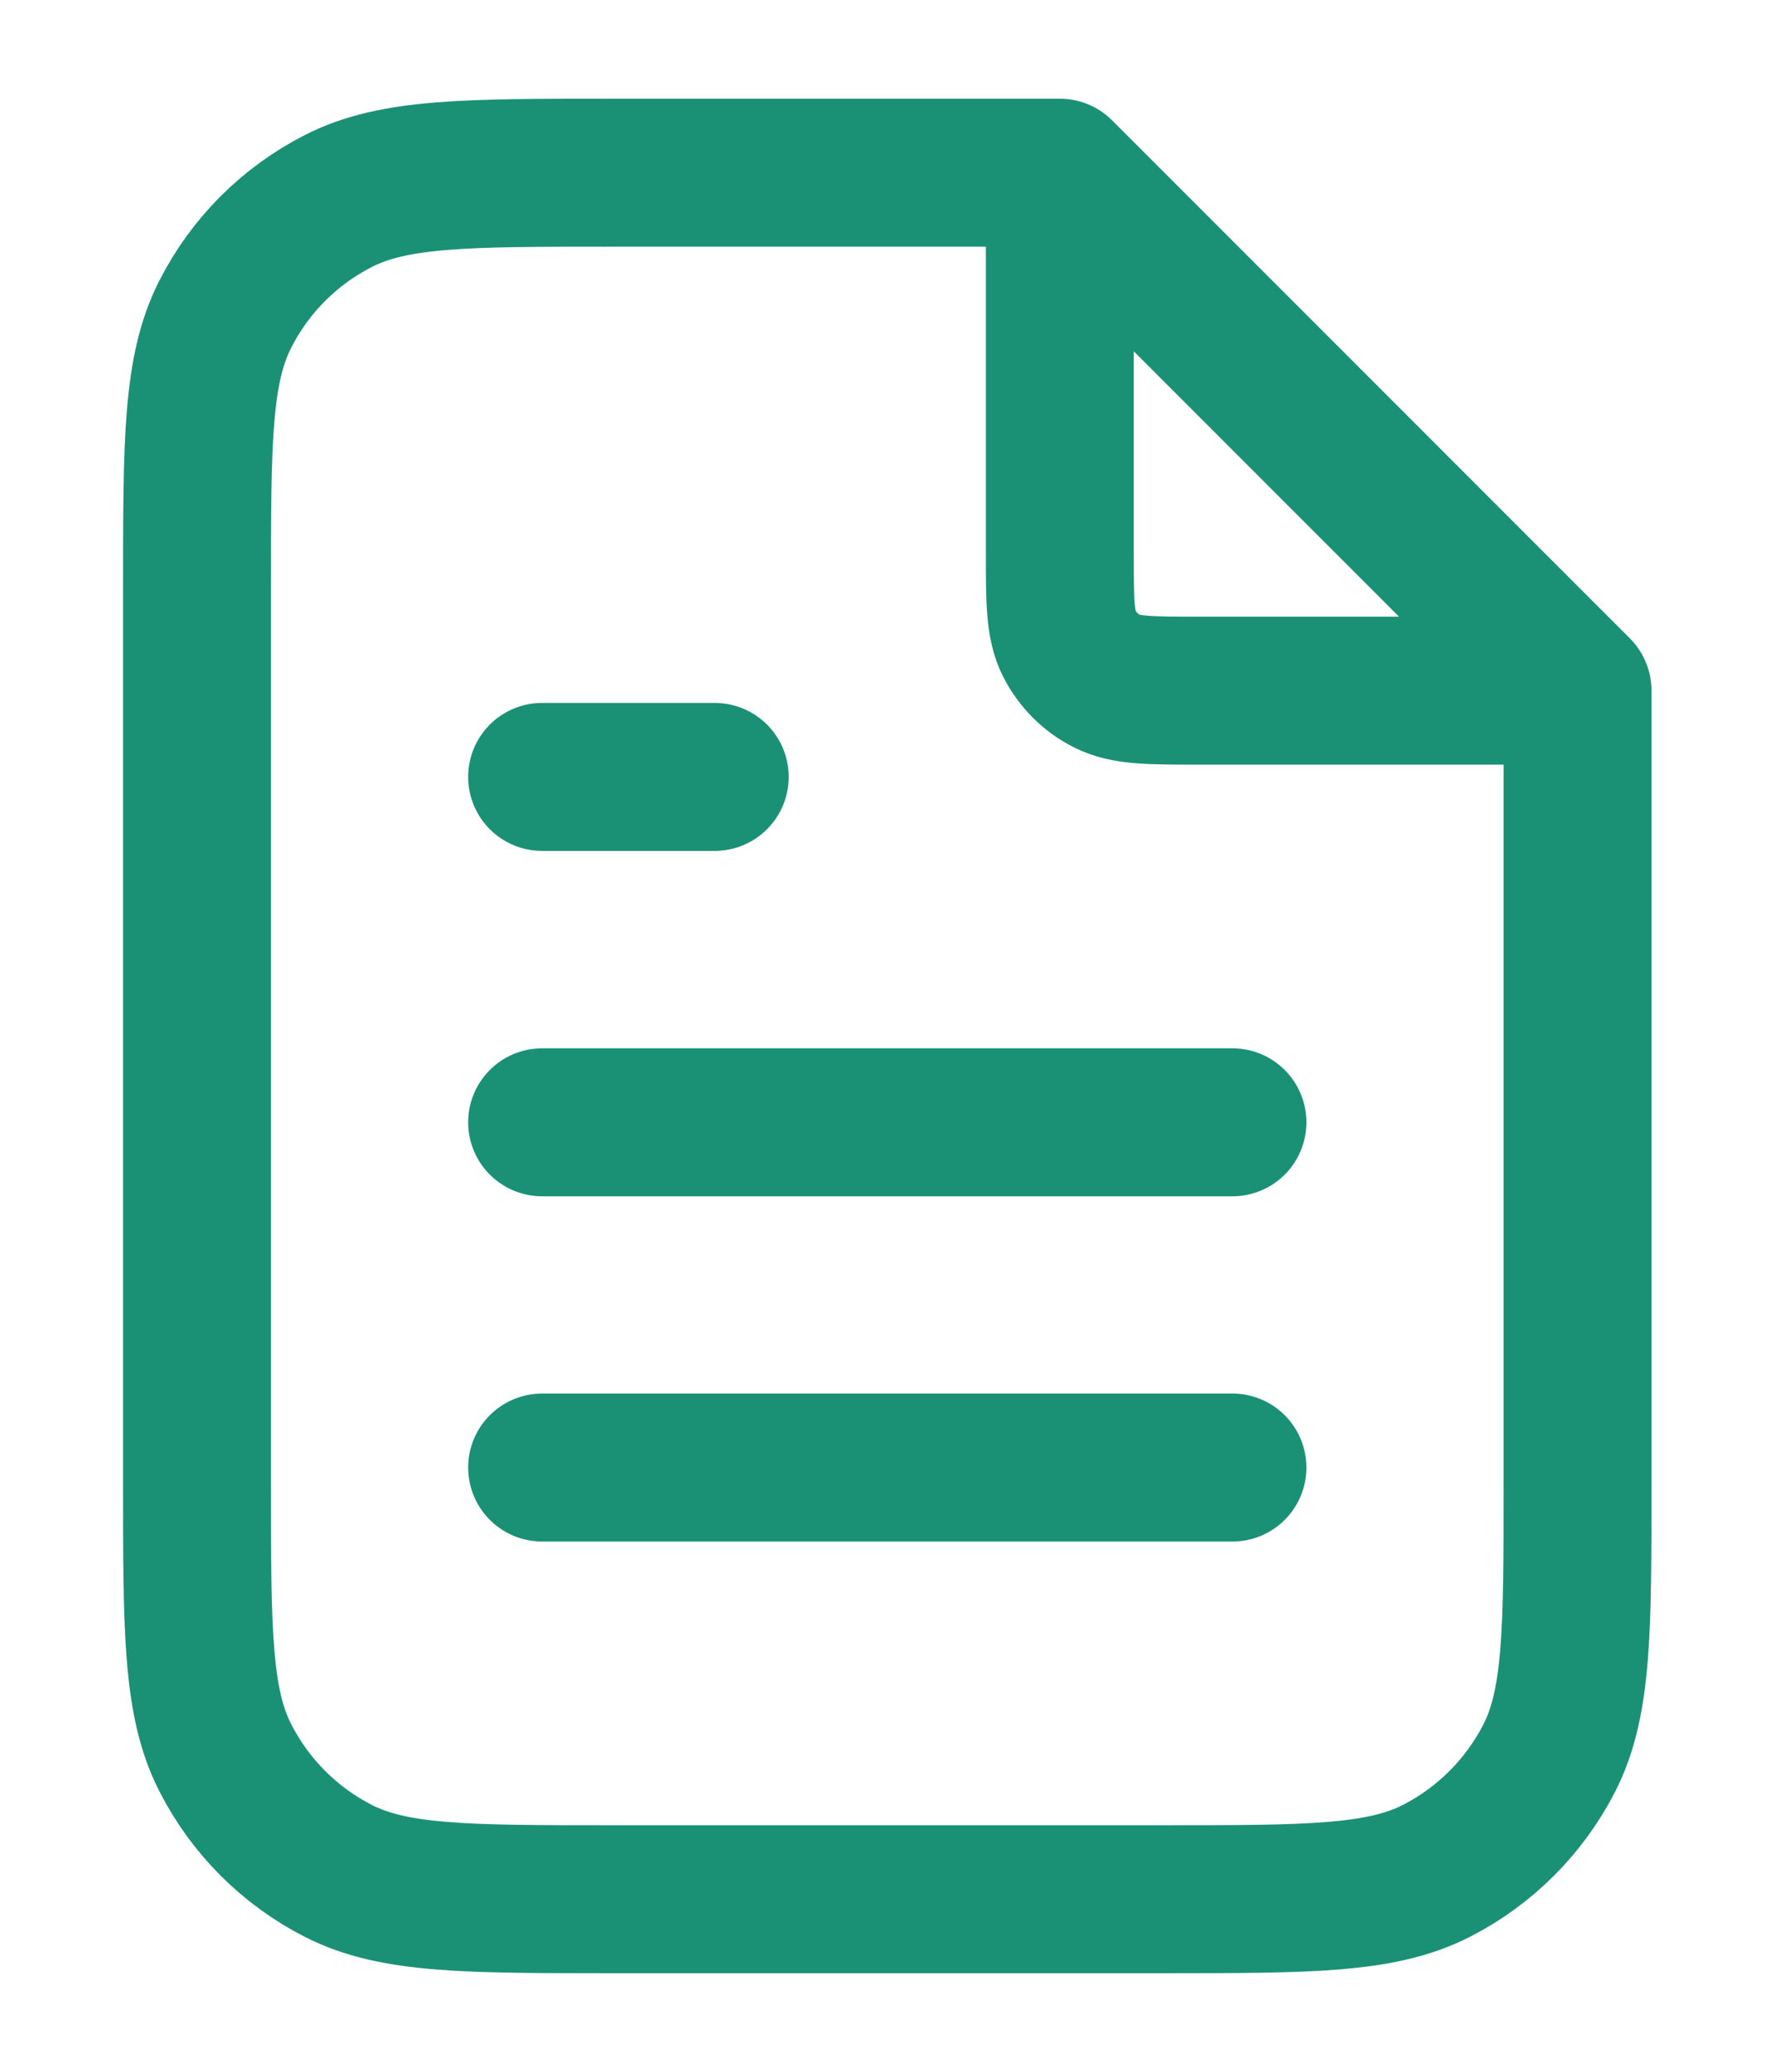 <svg width="12" height="14" viewBox="0 0 12 14" fill="none" xmlns="http://www.w3.org/2000/svg">
<path d="M7.165 1.324V3.734C7.165 4.06 7.165 4.224 7.229 4.349C7.285 4.458 7.374 4.548 7.484 4.603C7.609 4.667 7.772 4.667 8.099 4.667H10.508M8.332 7.584H3.665M8.332 9.917H3.665M4.832 5.25H3.665M7.165 1.167H4.132C3.152 1.167 2.662 1.167 2.288 1.358C1.958 1.526 1.691 1.793 1.523 2.123C1.332 2.497 1.332 2.987 1.332 3.967V10.034C1.332 11.014 1.332 11.504 1.523 11.878C1.691 12.207 1.958 12.475 2.288 12.643C2.662 12.834 3.152 12.834 4.132 12.834H7.865C8.845 12.834 9.335 12.834 9.71 12.643C10.039 12.475 10.307 12.207 10.475 11.878C10.665 11.504 10.665 11.014 10.665 10.034V4.667L7.165 1.167Z" stroke="#1A9175" stroke-linecap="round" stroke-linejoin="round"/>
</svg>
